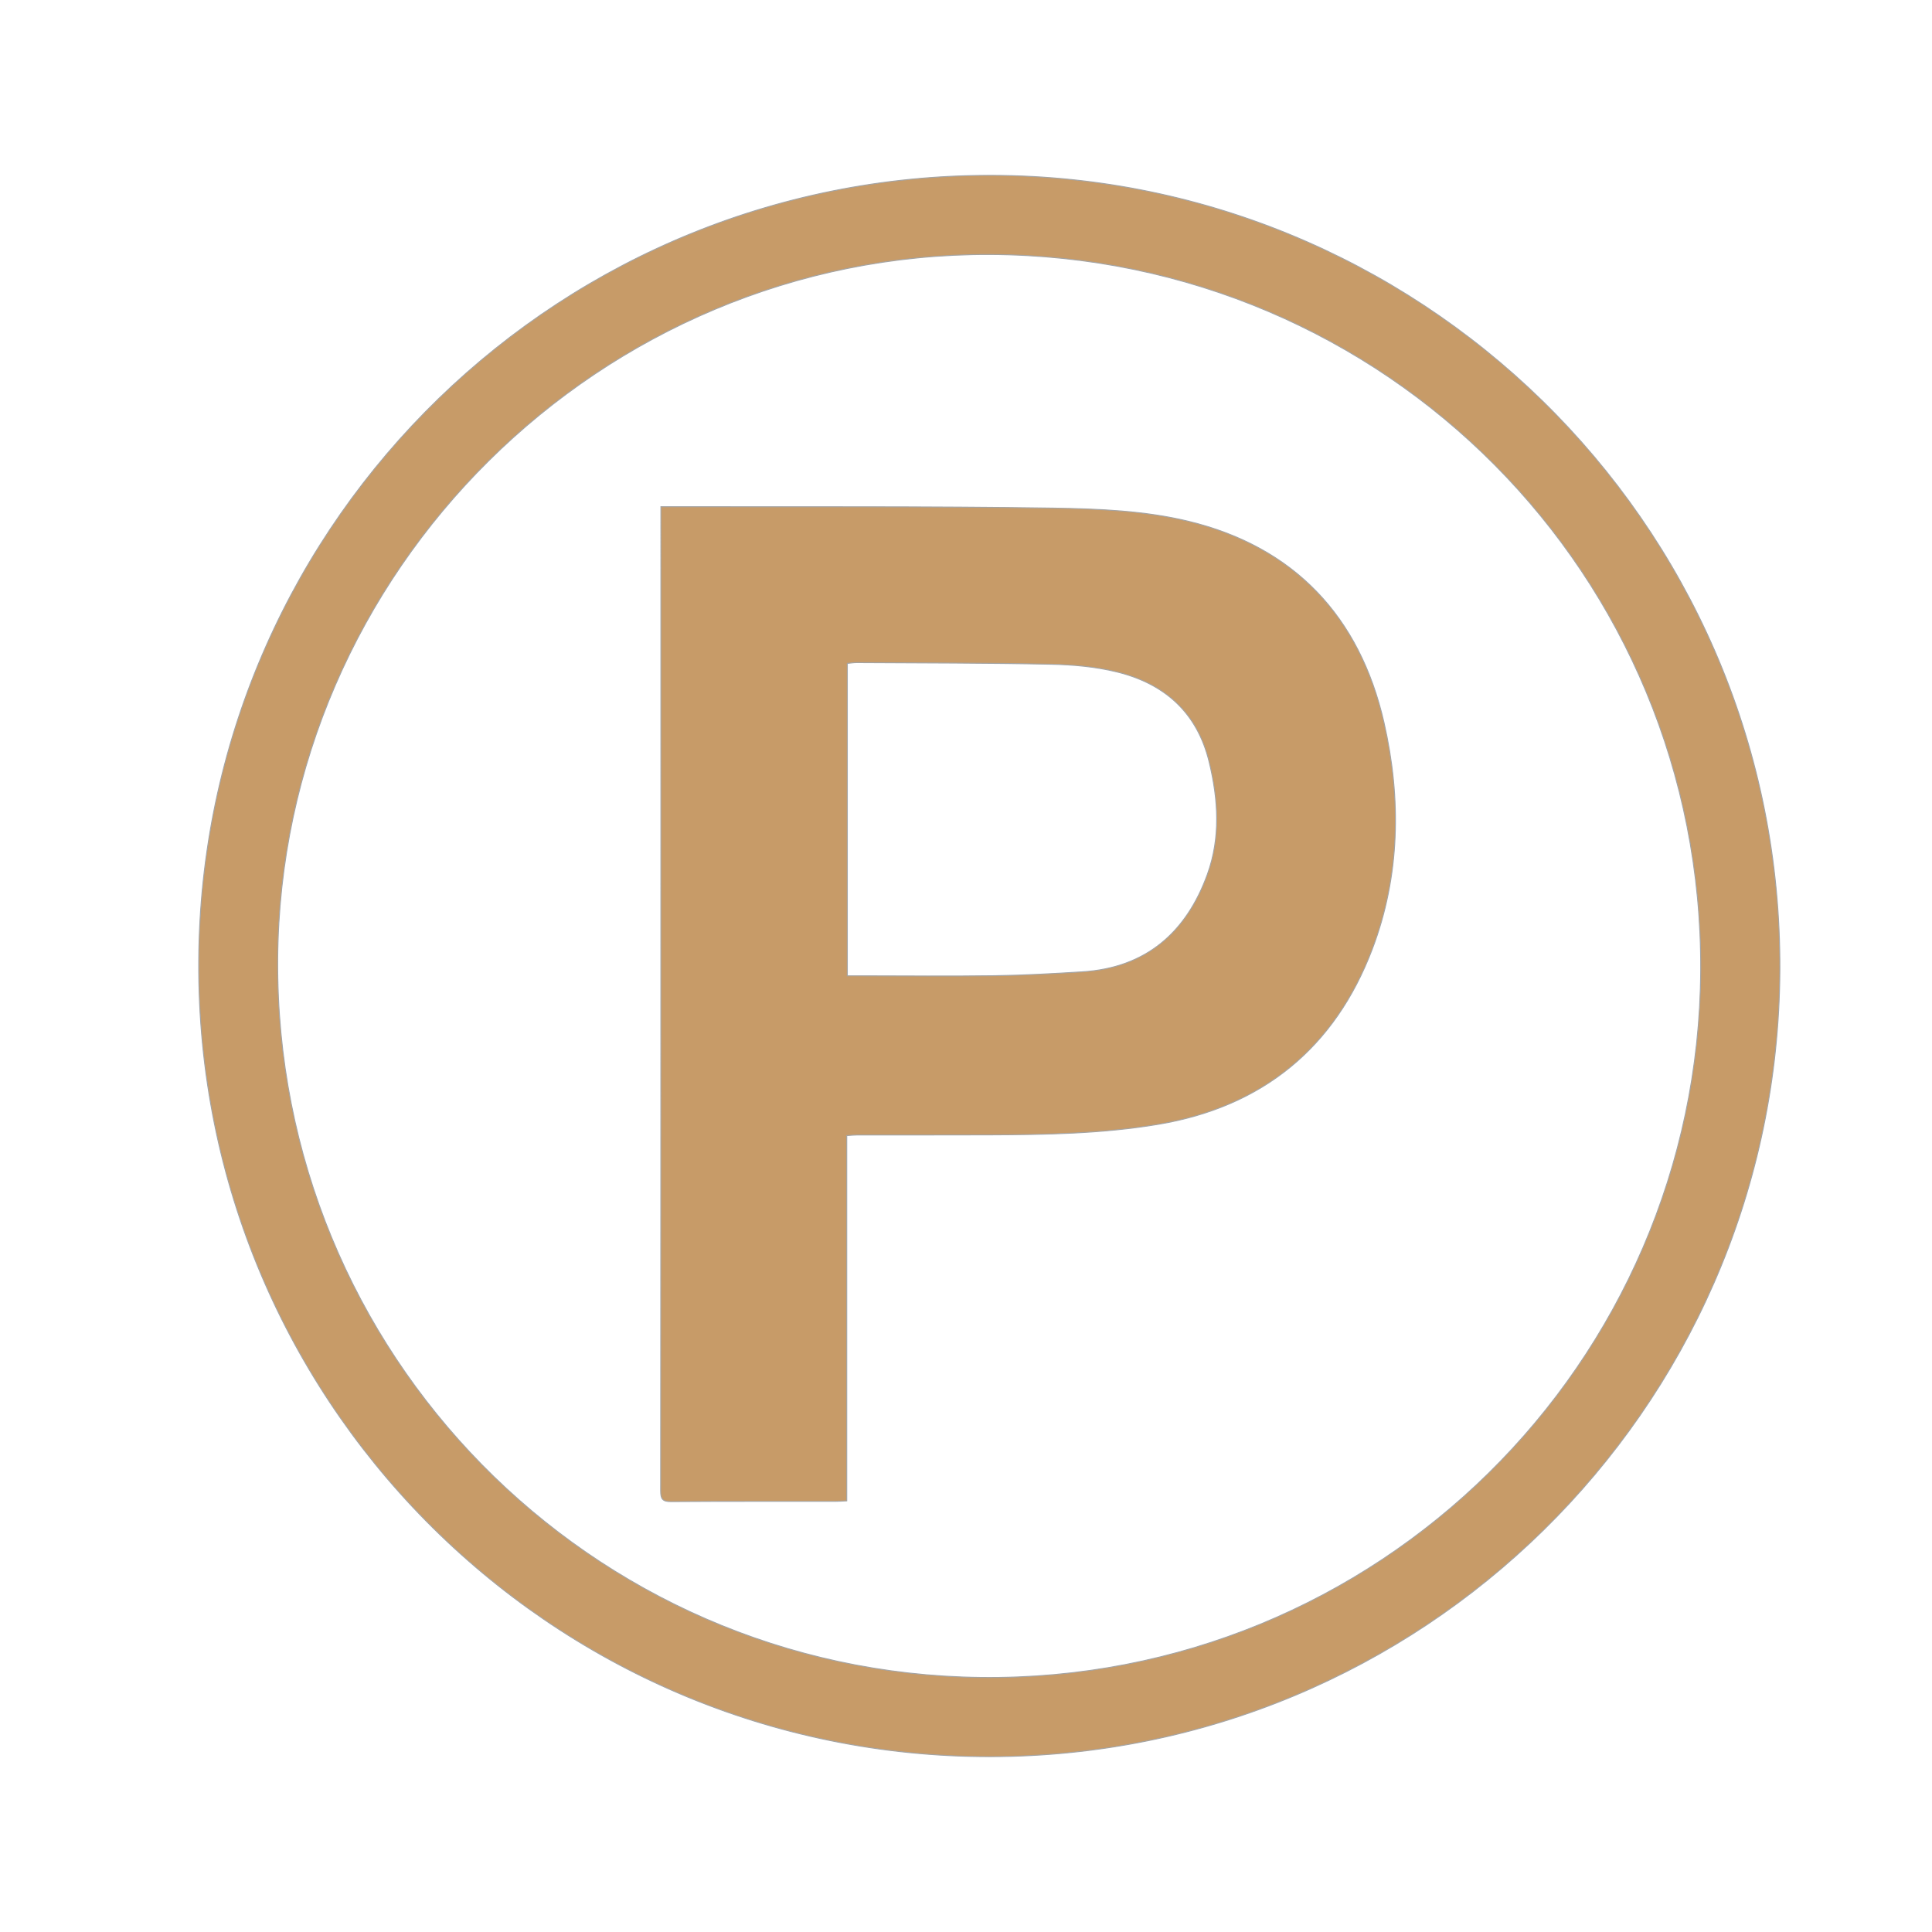 <?xml version="1.0" encoding="utf-8"?>
<!-- Generator: Adobe Illustrator 27.0.0, SVG Export Plug-In . SVG Version: 6.00 Build 0)  -->
<svg version="1.1" id="Layer_1" xmlns="http://www.w3.org/2000/svg" xmlns:xlink="http://www.w3.org/1999/xlink" x="0px" y="0px"
	 viewBox="0 0 2000 2000" style="enable-background:new 0 0 2000 2000;" xml:space="preserve">
<style type="text/css">
	.st0{fill:#C79B68;stroke:#A4A4A4;stroke-miterlimit:10;}
</style>
<g>
	<path class="st0" d="M1036.82,181.64c447.37,6.59,813.58,374.5,805.54,833.33c-7.81,446.03-371.51,802.96-817.06,803.47
		c-456.68,0.53-827.75-372.74-819.43-833.92C213.96,536.74,582.56,175.16,1036.82,181.64z M1024.76,263.43
		C621.92,261.85,290,590.98,287.45,993.25c-2.59,408.33,323.6,738.57,727.9,743.25c410.45,4.75,742.97-324.75,745.23-731.79
		C1762.85,595.23,1434.58,265.04,1024.76,263.43z"/>
	<path class="st0" d="M684.19,524.54c6.27,0,11.27-0.01,16.27,0c129.88,0.29,259.79-0.51,389.64,1.47
		c46.81,0.72,94.83,2.68,140,13.59c109.67,26.5,177.58,98.78,202.6,208.42c17.99,78.8,16.68,158.75-12.22,234.72
		c-38.59,101.42-113.07,162.89-221.27,181.11c-58.03,9.77-116.65,10.73-175.29,10.96c-45.68,0.17-91.36,0.06-137.05,0.12
		c-3.01,0-6.01,0.36-10.33,0.64c0,126.1,0,251.67,0,378.1c-4.93,0.22-8.57,0.52-12.2,0.52c-56.59,0.05-113.19-0.14-169.77,0.27
		c-8.87,0.06-10.64-2.96-10.64-11.12c0.22-222.97,0.21-445.94,0.24-668.9c0.01-111.82,0.01-223.65,0.01-335.48
		C684.19,534.64,684.19,530.32,684.19,524.54z M877.13,1010.18c4.97,0,8.67,0,12.38,0c46.71,0.02,93.42,0.54,140.12-0.12
		c30.29-0.43,60.59-2.13,90.83-4.02c65.84-4.12,107.52-40.66,129.33-100.65c13.89-38.2,11.48-77.6,1.89-116.85
		c-12.5-51.19-46.21-80.89-95.57-93c-21.95-5.39-45.12-7.45-67.8-7.93c-67.13-1.41-134.3-1.3-201.45-1.72
		c-3.21-0.02-6.43,0.55-9.73,0.85C877.13,794.87,877.13,901.82,877.13,1010.18z"/>
</g>
</svg>
